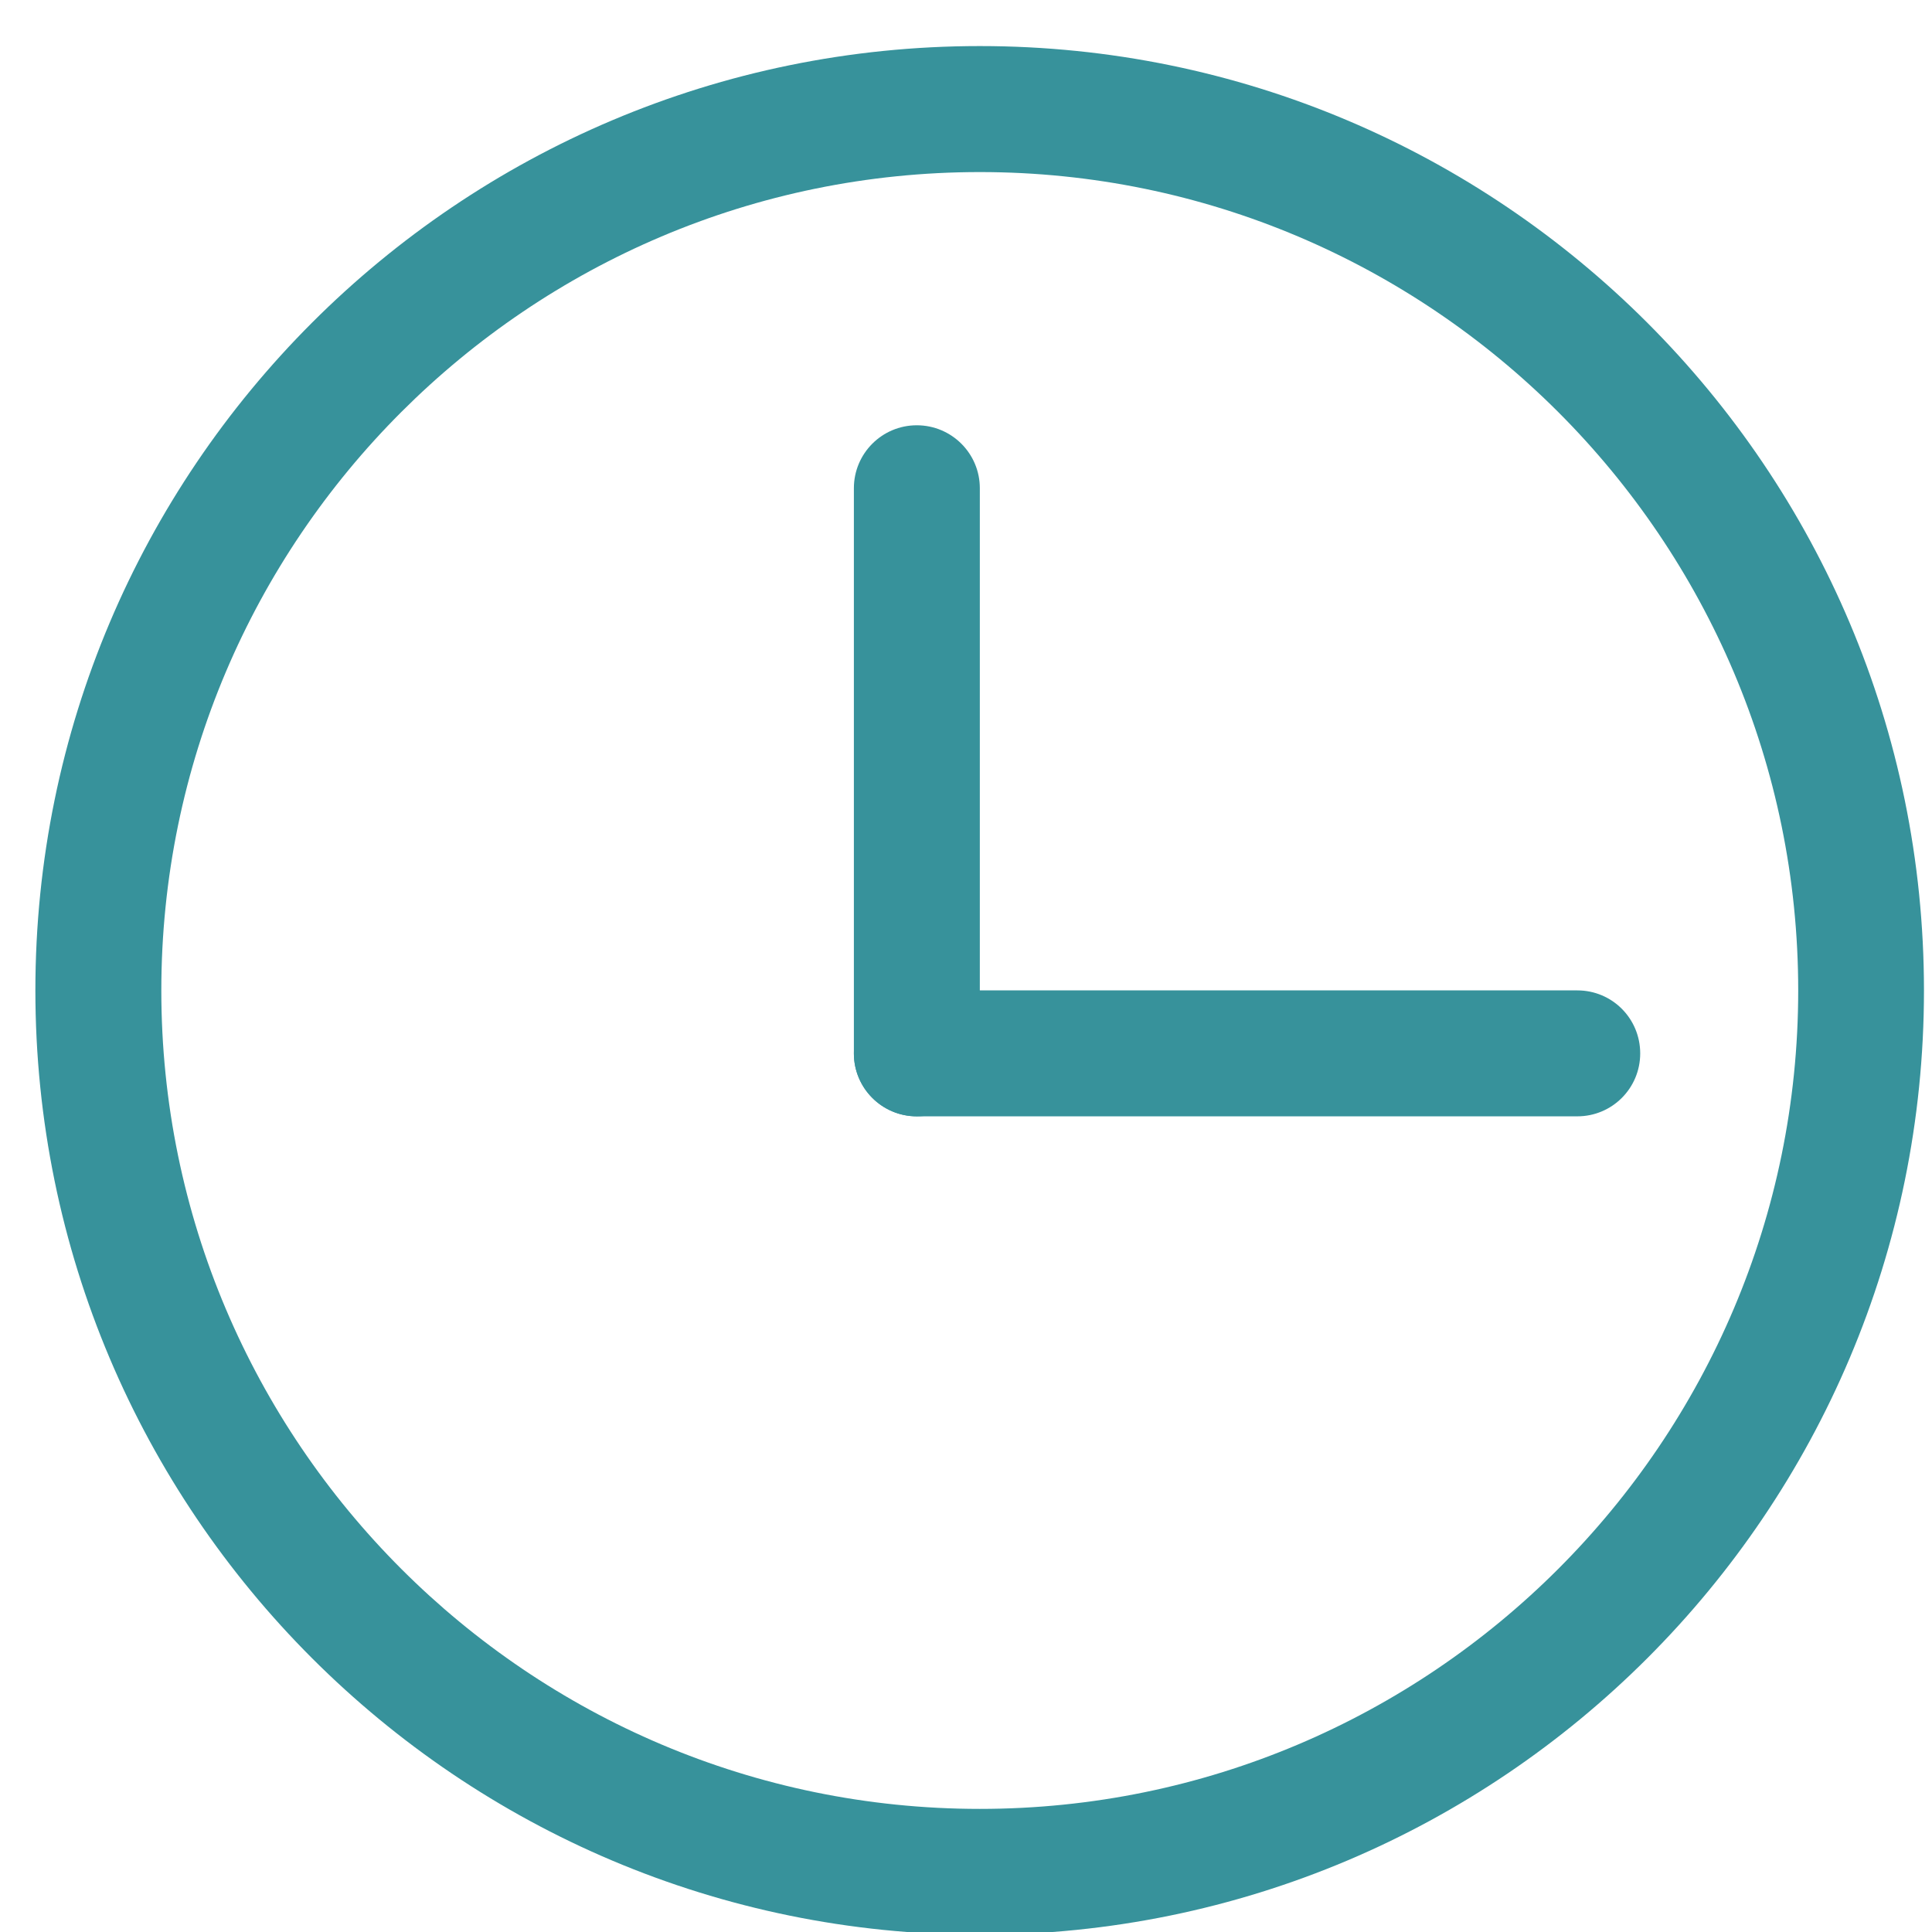 <?xml version="1.0" encoding="utf-8"?>
<!-- Generator: Adobe Illustrator 15.0.0, SVG Export Plug-In . SVG Version: 6.00 Build 0)  -->
<!DOCTYPE svg PUBLIC "-//W3C//DTD SVG 1.1//EN" "http://www.w3.org/Graphics/SVG/1.1/DTD/svg11.dtd">
<svg version="1.1" id="Слой_1" xmlns="http://www.w3.org/2000/svg" xmlns:xlink="http://www.w3.org/1999/xlink" x="0px" y="0px"
	 width="32px" height="32px" viewBox="0 0 32 32" enable-background="new 0 0 32 32" xml:space="preserve">
<g>
	<defs>
		<rect id="SVGID_1_" x="-144.35" y="-104" width="1358.819" height="375.359"/>
	</defs>
	<clipPath id="SVGID_2_">
		<use xlink:href="#SVGID_1_"  overflow="visible"/>
	</clipPath>
	<g clip-path="url(#SVGID_2_)">
		<path fill="#37929b" d="M16.229,2.85c7.474,0,13.555,6.081,13.555,13.555c0,7.476-6.081,13.556-13.555,13.556
			c-7.476,0-13.557-6.08-13.557-13.556C2.672,8.93,8.753,2.85,16.229,2.85 M16.229,0.763c-8.64,0-15.643,7.006-15.643,15.641
			c0,8.638,7.003,15.642,15.643,15.642c8.634,0,15.638-7.004,15.638-15.642C31.866,7.77,24.862,0.763,16.229,0.763"/>
	</g>
</g>
<g>
	<defs>
		<rect id="SVGID_3_" x="-144.35" y="-104" width="1358.819" height="375.359"/>
	</defs>
	<clipPath id="SVGID_4_">
		<use xlink:href="#SVGID_3_"  overflow="visible"/>
	</clipPath>
	<g clip-path="url(#SVGID_4_)">
		<path fill="#37929b" d="M15.185,18.49c-0.576,0-1.042-0.467-1.042-1.042V8.086c0-0.575,0.466-1.042,1.042-1.042
			c0.577,0,1.044,0.467,1.044,1.042v9.362C16.229,18.023,15.762,18.49,15.185,18.49z"/>
	</g>
</g>
<g>
	<defs>
		<rect id="SVGID_5_" x="-144.35" y="-104" width="1358.819" height="375.359"/>
	</defs>
	<clipPath id="SVGID_6_">
		<use xlink:href="#SVGID_5_"  overflow="visible"/>
	</clipPath>
	<g clip-path="url(#SVGID_6_)">
		<path fill="#37929b" d="M26.125,18.49h-10.94c-0.576,0-1.042-0.467-1.042-1.042c0-0.578,0.466-1.044,1.042-1.044h10.94
			c0.578,0,1.042,0.466,1.042,1.044C27.167,18.023,26.703,18.49,26.125,18.49z"/>
	</g>
</g>
</svg>
